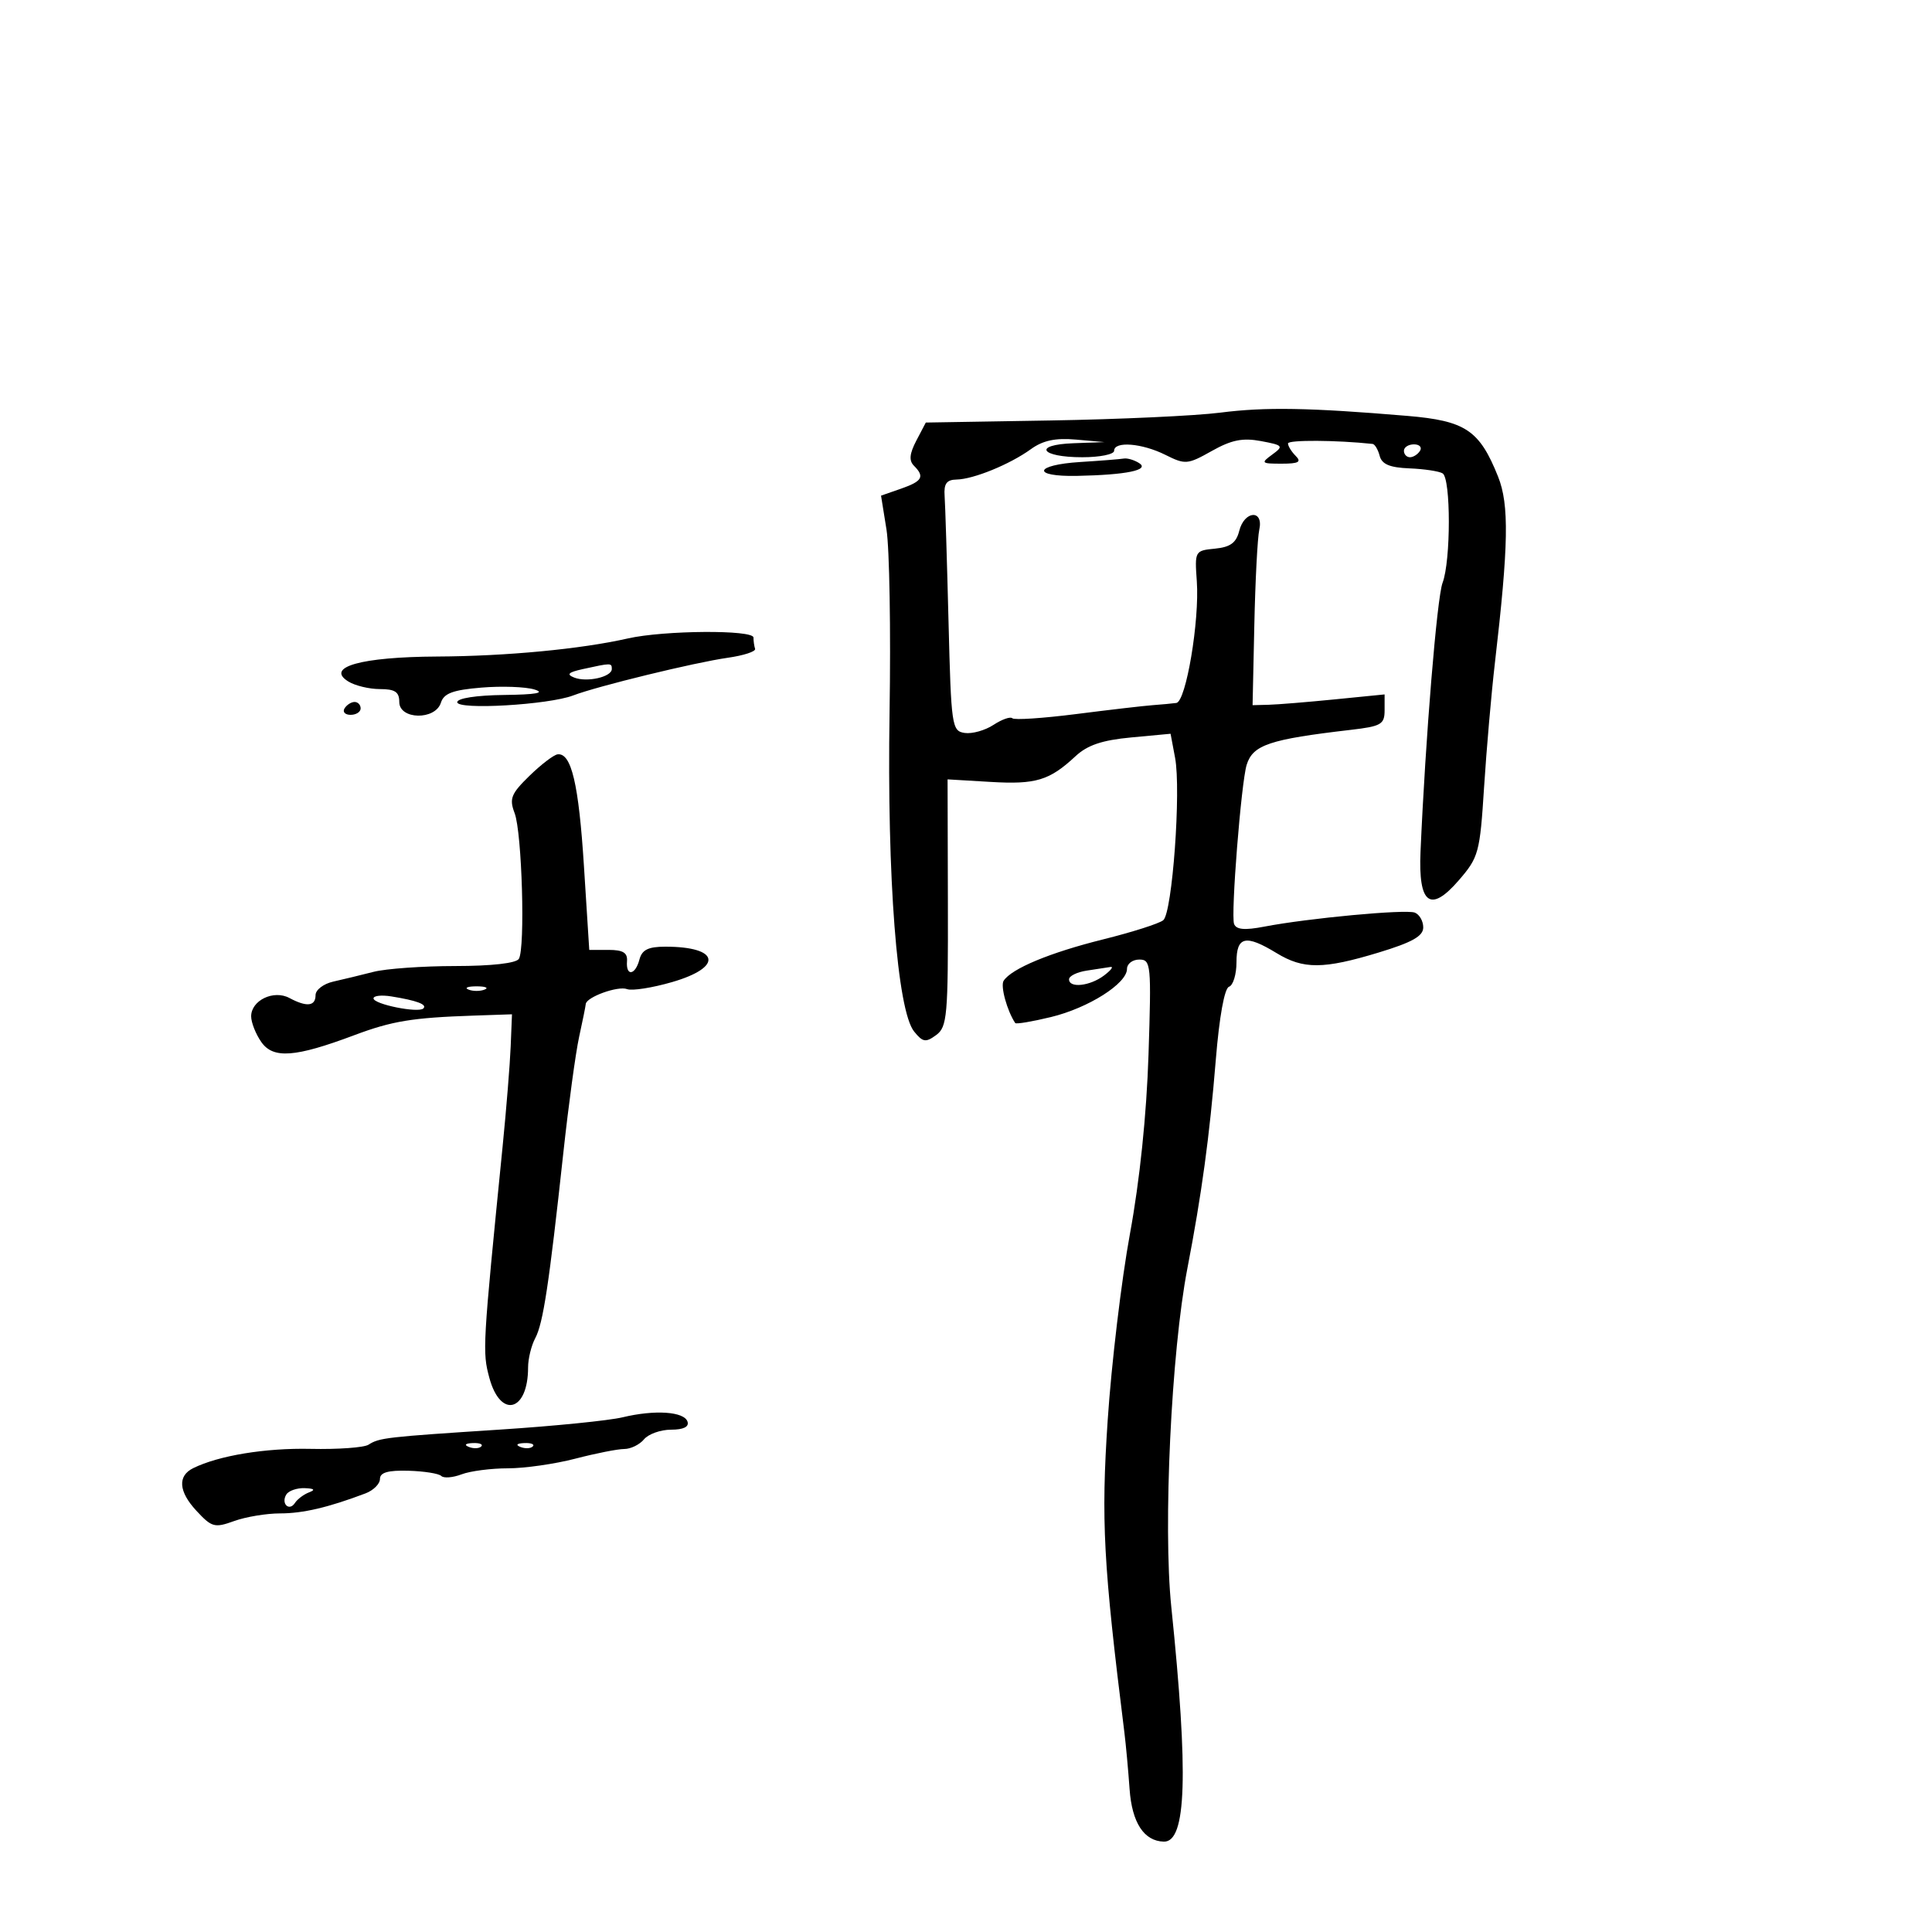 <svg xmlns="http://www.w3.org/2000/svg" width="300" height="300" viewBox="0 0 300 300" version="1.1">
	<path d="M 189.500 64.073 C 185.650 64.566, 173.783 65.114, 163.129 65.291 L 143.759 65.613 142.290 68.417 C 141.230 70.440, 141.124 71.524, 141.910 72.310 C 143.623 74.023, 143.228 74.725, 139.904 75.884 L 136.807 76.963 137.654 82.232 C 138.119 85.129, 138.334 97.899, 138.131 110.610 C 137.721 136.294, 139.311 156.930, 141.951 160.183 C 143.297 161.842, 143.744 161.913, 145.367 160.724 C 147.080 159.468, 147.230 157.777, 147.187 140.188 L 147.139 121.020 153.814 121.415 C 160.862 121.831, 162.947 121.200, 167.012 117.419 C 168.859 115.700, 171.144 114.930, 175.645 114.510 L 181.766 113.938 182.466 117.668 C 183.417 122.741, 182.037 141.725, 180.632 142.889 C 180.010 143.405, 175.802 144.747, 171.282 145.871 C 163.020 147.927, 157.063 150.406, 155.843 152.297 C 155.320 153.110, 156.375 156.955, 157.643 158.858 C 157.775 159.054, 160.271 158.636, 163.191 157.927 C 169.014 156.515, 175 152.724, 175 150.449 C 175 149.652, 175.859 149, 176.909 149 C 178.722 149, 178.794 149.735, 178.341 163.750 C 178.039 173.091, 176.983 183.292, 175.460 191.568 C 174.138 198.756, 172.580 211.808, 171.998 220.573 C 170.966 236.121, 171.323 242.795, 174.592 269 C 174.832 270.925, 175.196 274.888, 175.401 277.807 C 175.767 283.021, 177.633 285.888, 180.715 285.968 C 184.230 286.060, 184.566 275.539, 181.877 249.500 C 180.591 237.038, 181.877 209.927, 184.368 197 C 186.600 185.416, 187.816 176.491, 188.790 164.553 C 189.335 157.873, 190.134 153.455, 190.841 153.220 C 191.479 153.007, 192 151.296, 192 149.417 C 192 145.387, 193.416 145.064, 198.226 147.996 C 202.383 150.531, 205.501 150.513, 214.095 147.903 C 219.293 146.324, 221 145.361, 221 144.010 C 221 143.022, 220.408 141.987, 219.685 141.709 C 218.262 141.163, 203.116 142.575, 196.299 143.890 C 193.273 144.473, 191.967 144.357, 191.628 143.473 C 191.099 142.095, 192.733 121.464, 193.585 118.749 C 194.555 115.663, 197.128 114.801, 209.750 113.331 C 214.485 112.780, 215 112.481, 215 110.275 L 215 107.829 207.250 108.600 C 202.988 109.024, 198.375 109.400, 197 109.436 L 194.500 109.500 194.772 97 C 194.921 90.125, 195.267 83.487, 195.541 82.250 C 196.242 79.078, 193.222 79.266, 192.425 82.444 C 191.961 84.290, 191.040 84.962, 188.656 85.194 C 185.545 85.496, 185.505 85.568, 185.840 90.251 C 186.279 96.378, 184.163 108.954, 182.660 109.156 C 182.022 109.242, 180.375 109.395, 179 109.497 C 177.625 109.598, 172.279 110.219, 167.120 110.877 C 161.960 111.535, 157.496 111.830, 157.199 111.533 C 156.903 111.236, 155.585 111.697, 154.271 112.558 C 152.957 113.419, 150.944 113.983, 149.798 113.812 C 147.799 113.513, 147.696 112.801, 147.286 96.500 C 147.051 87.150, 146.778 78.375, 146.679 77 C 146.543 75.107, 146.992 74.491, 148.527 74.464 C 151.163 74.417, 156.815 72.106, 160.084 69.740 C 161.954 68.386, 163.889 67.977, 167.084 68.260 L 171.500 68.651 166.691 68.825 C 160.315 69.057, 161.537 71, 168.059 71 C 170.777 71, 173 70.550, 173 70 C 173 68.470, 177.310 68.809, 180.951 70.625 C 184.054 72.174, 184.397 72.145, 188.168 70.026 C 191.227 68.307, 192.961 67.958, 195.800 68.490 C 199.253 69.138, 199.358 69.265, 197.546 70.590 C 195.747 71.905, 195.846 72, 199.009 72 C 201.646 72, 202.133 71.733, 201.200 70.800 C 200.540 70.140, 200 69.266, 200 68.859 C 200 68.288, 207.528 68.330, 213.133 68.932 C 213.482 68.969, 213.976 69.802, 214.233 70.781 C 214.575 72.092, 215.798 72.607, 218.860 72.729 C 221.148 72.820, 223.466 73.170, 224.010 73.506 C 225.299 74.303, 225.293 87.100, 224.002 90.495 C 223.134 92.777, 221.342 114.637, 220.577 132.263 C 220.223 140.399, 222.102 141.803, 226.513 136.700 C 229.613 133.115, 229.797 132.435, 230.448 122.219 C 230.824 116.324, 231.577 107.675, 232.121 103 C 234.257 84.648, 234.365 78.371, 232.620 74.009 C 229.731 66.787, 227.560 65.337, 218.500 64.576 C 203.309 63.299, 196.475 63.180, 189.500 64.073 M 218 70 C 218 70.550, 218.423 71, 218.941 71 C 219.459 71, 220.160 70.550, 220.500 70 C 220.840 69.450, 220.416 69, 219.559 69 C 218.702 69, 218 69.450, 218 70 M 167.750 71.739 C 160.553 72.191, 160.125 74.038, 167.250 73.895 C 174.918 73.742, 178.586 72.985, 176.883 71.907 C 176.122 71.425, 175.050 71.109, 174.500 71.204 C 173.950 71.300, 170.912 71.541, 167.750 71.739 M 97.500 99.136 C 90.177 100.796, 78.618 101.892, 67.864 101.946 C 56.088 102.006, 50.489 103.575, 54.071 105.812 C 55.117 106.466, 57.329 107, 58.986 107 C 61.333 107, 62 107.442, 62 109 C 62 111.760, 67.591 111.865, 68.461 109.121 C 68.927 107.655, 70.310 107.139, 74.761 106.770 C 77.897 106.510, 81.597 106.641, 82.982 107.063 C 84.714 107.589, 83.237 107.855, 78.250 107.914 C 73.970 107.965, 71 108.424, 71 109.036 C 71 110.274, 85.196 109.448, 89 107.989 C 92.739 106.555, 107.866 102.867, 113 102.139 C 115.475 101.787, 117.388 101.162, 117.250 100.750 C 117.112 100.338, 117 99.550, 117 99 C 117 97.769, 103.105 97.866, 97.500 99.136 M 90.500 103.896 C 88.243 104.392, 87.909 104.717, 89.154 105.209 C 91.141 105.995, 95 105.120, 95 103.883 C 95 102.924, 94.923 102.924, 90.500 103.896 M 53.500 110 C 53.160 110.550, 53.584 111, 54.441 111 C 55.298 111, 56 110.550, 56 110 C 56 109.450, 55.577 109, 55.059 109 C 54.541 109, 53.840 109.450, 53.500 110 M 82.213 120.472 C 79.351 123.264, 79.054 124.011, 79.912 126.269 C 81.057 129.281, 81.577 147.258, 80.566 148.893 C 80.147 149.572, 76.327 150.002, 70.691 150.006 C 65.636 150.009, 59.925 150.415, 58 150.909 C 56.075 151.402, 53.263 152.083, 51.750 152.422 C 50.237 152.761, 49 153.705, 49 154.519 C 49 156.257, 47.629 156.407, 44.934 154.965 C 42.493 153.658, 39 155.335, 39 157.813 C 39 158.771, 39.710 160.569, 40.578 161.808 C 42.423 164.442, 45.827 164.192, 55 160.749 C 60.874 158.544, 64.010 158.028, 73.500 157.704 L 79.500 157.500 79.298 162.500 C 79.187 165.250, 78.624 172.225, 78.048 178 C 74.935 209.187, 74.895 209.895, 75.986 213.948 C 77.709 220.345, 82 219.207, 82 212.352 C 82 210.986, 82.502 208.931, 83.116 207.784 C 84.339 205.498, 85.259 199.425, 87.476 179 C 88.282 171.575, 89.385 163.475, 89.927 161 C 90.469 158.525, 90.932 156.235, 90.956 155.911 C 91.036 154.828, 95.958 153.046, 97.371 153.589 C 98.138 153.883, 101.293 153.389, 104.383 152.491 C 112.343 150.177, 111.731 147, 103.325 147 C 100.654 147, 99.688 147.479, 99.290 149 C 98.646 151.462, 97.170 151.654, 97.361 149.250 C 97.465 147.941, 96.743 147.500, 94.500 147.500 L 91.500 147.500 90.675 134.500 C 89.864 121.721, 88.720 116.869, 86.581 117.134 C 85.986 117.208, 84.021 118.710, 82.213 120.472 M 168.750 150.716 C 167.238 150.945, 166 151.553, 166 152.066 C 166 153.482, 169.252 153.124, 171.441 151.468 C 172.509 150.661, 172.959 150.067, 172.441 150.150 C 171.924 150.232, 170.262 150.487, 168.750 150.716 M 72.750 153.662 C 73.438 153.940, 74.563 153.940, 75.250 153.662 C 75.938 153.385, 75.375 153.158, 74 153.158 C 72.625 153.158, 72.063 153.385, 72.750 153.662 M 58 155.027 C 58 155.940, 64.985 157.348, 65.745 156.588 C 66.362 155.971, 64.728 155.360, 60.750 154.720 C 59.237 154.476, 58 154.615, 58 155.027 M 96.676 220.078 C 94.573 220.585, 86.023 221.443, 77.676 221.984 C 59.911 223.138, 58.906 223.253, 57.223 224.332 C 56.521 224.782, 52.471 225.074, 48.223 224.980 C 41.222 224.825, 33.964 226.018, 30 227.974 C 27.550 229.183, 27.728 231.603, 30.486 234.579 C 32.885 237.168, 33.318 237.287, 36.359 236.187 C 38.165 235.534, 41.378 235, 43.500 235 C 47.048 235, 50.959 234.083, 56.750 231.894 C 57.988 231.426, 59 230.415, 59 229.648 C 59 228.648, 60.247 228.289, 63.417 228.377 C 65.846 228.445, 68.142 228.809, 68.520 229.186 C 68.897 229.564, 70.314 229.451, 71.668 228.936 C 73.022 228.421, 76.256 228, 78.855 228 C 81.454 228, 86.171 227.325, 89.339 226.500 C 92.506 225.675, 95.921 225, 96.926 225 C 97.932 225, 99.315 224.325, 100 223.500 C 100.685 222.675, 102.577 222, 104.206 222 C 106.127 222, 107.023 221.561, 106.756 220.750 C 106.241 219.180, 101.667 218.875, 96.676 220.078 M 72.813 224.683 C 73.534 224.972, 74.397 224.936, 74.729 224.604 C 75.061 224.272, 74.471 224.036, 73.417 224.079 C 72.252 224.127, 72.015 224.364, 72.813 224.683 M 80.813 224.683 C 81.534 224.972, 82.397 224.936, 82.729 224.604 C 83.061 224.272, 82.471 224.036, 81.417 224.079 C 80.252 224.127, 80.015 224.364, 80.813 224.683 M 44.459 232.067 C 43.587 233.477, 44.906 234.755, 45.804 233.371 C 46.187 232.782, 47.175 232.043, 48 231.729 C 49.021 231.340, 48.800 231.133, 47.309 231.079 C 46.104 231.036, 44.821 231.480, 44.459 232.067" stroke="none" fill="black" fill-rule="evenodd"/>
</svg>